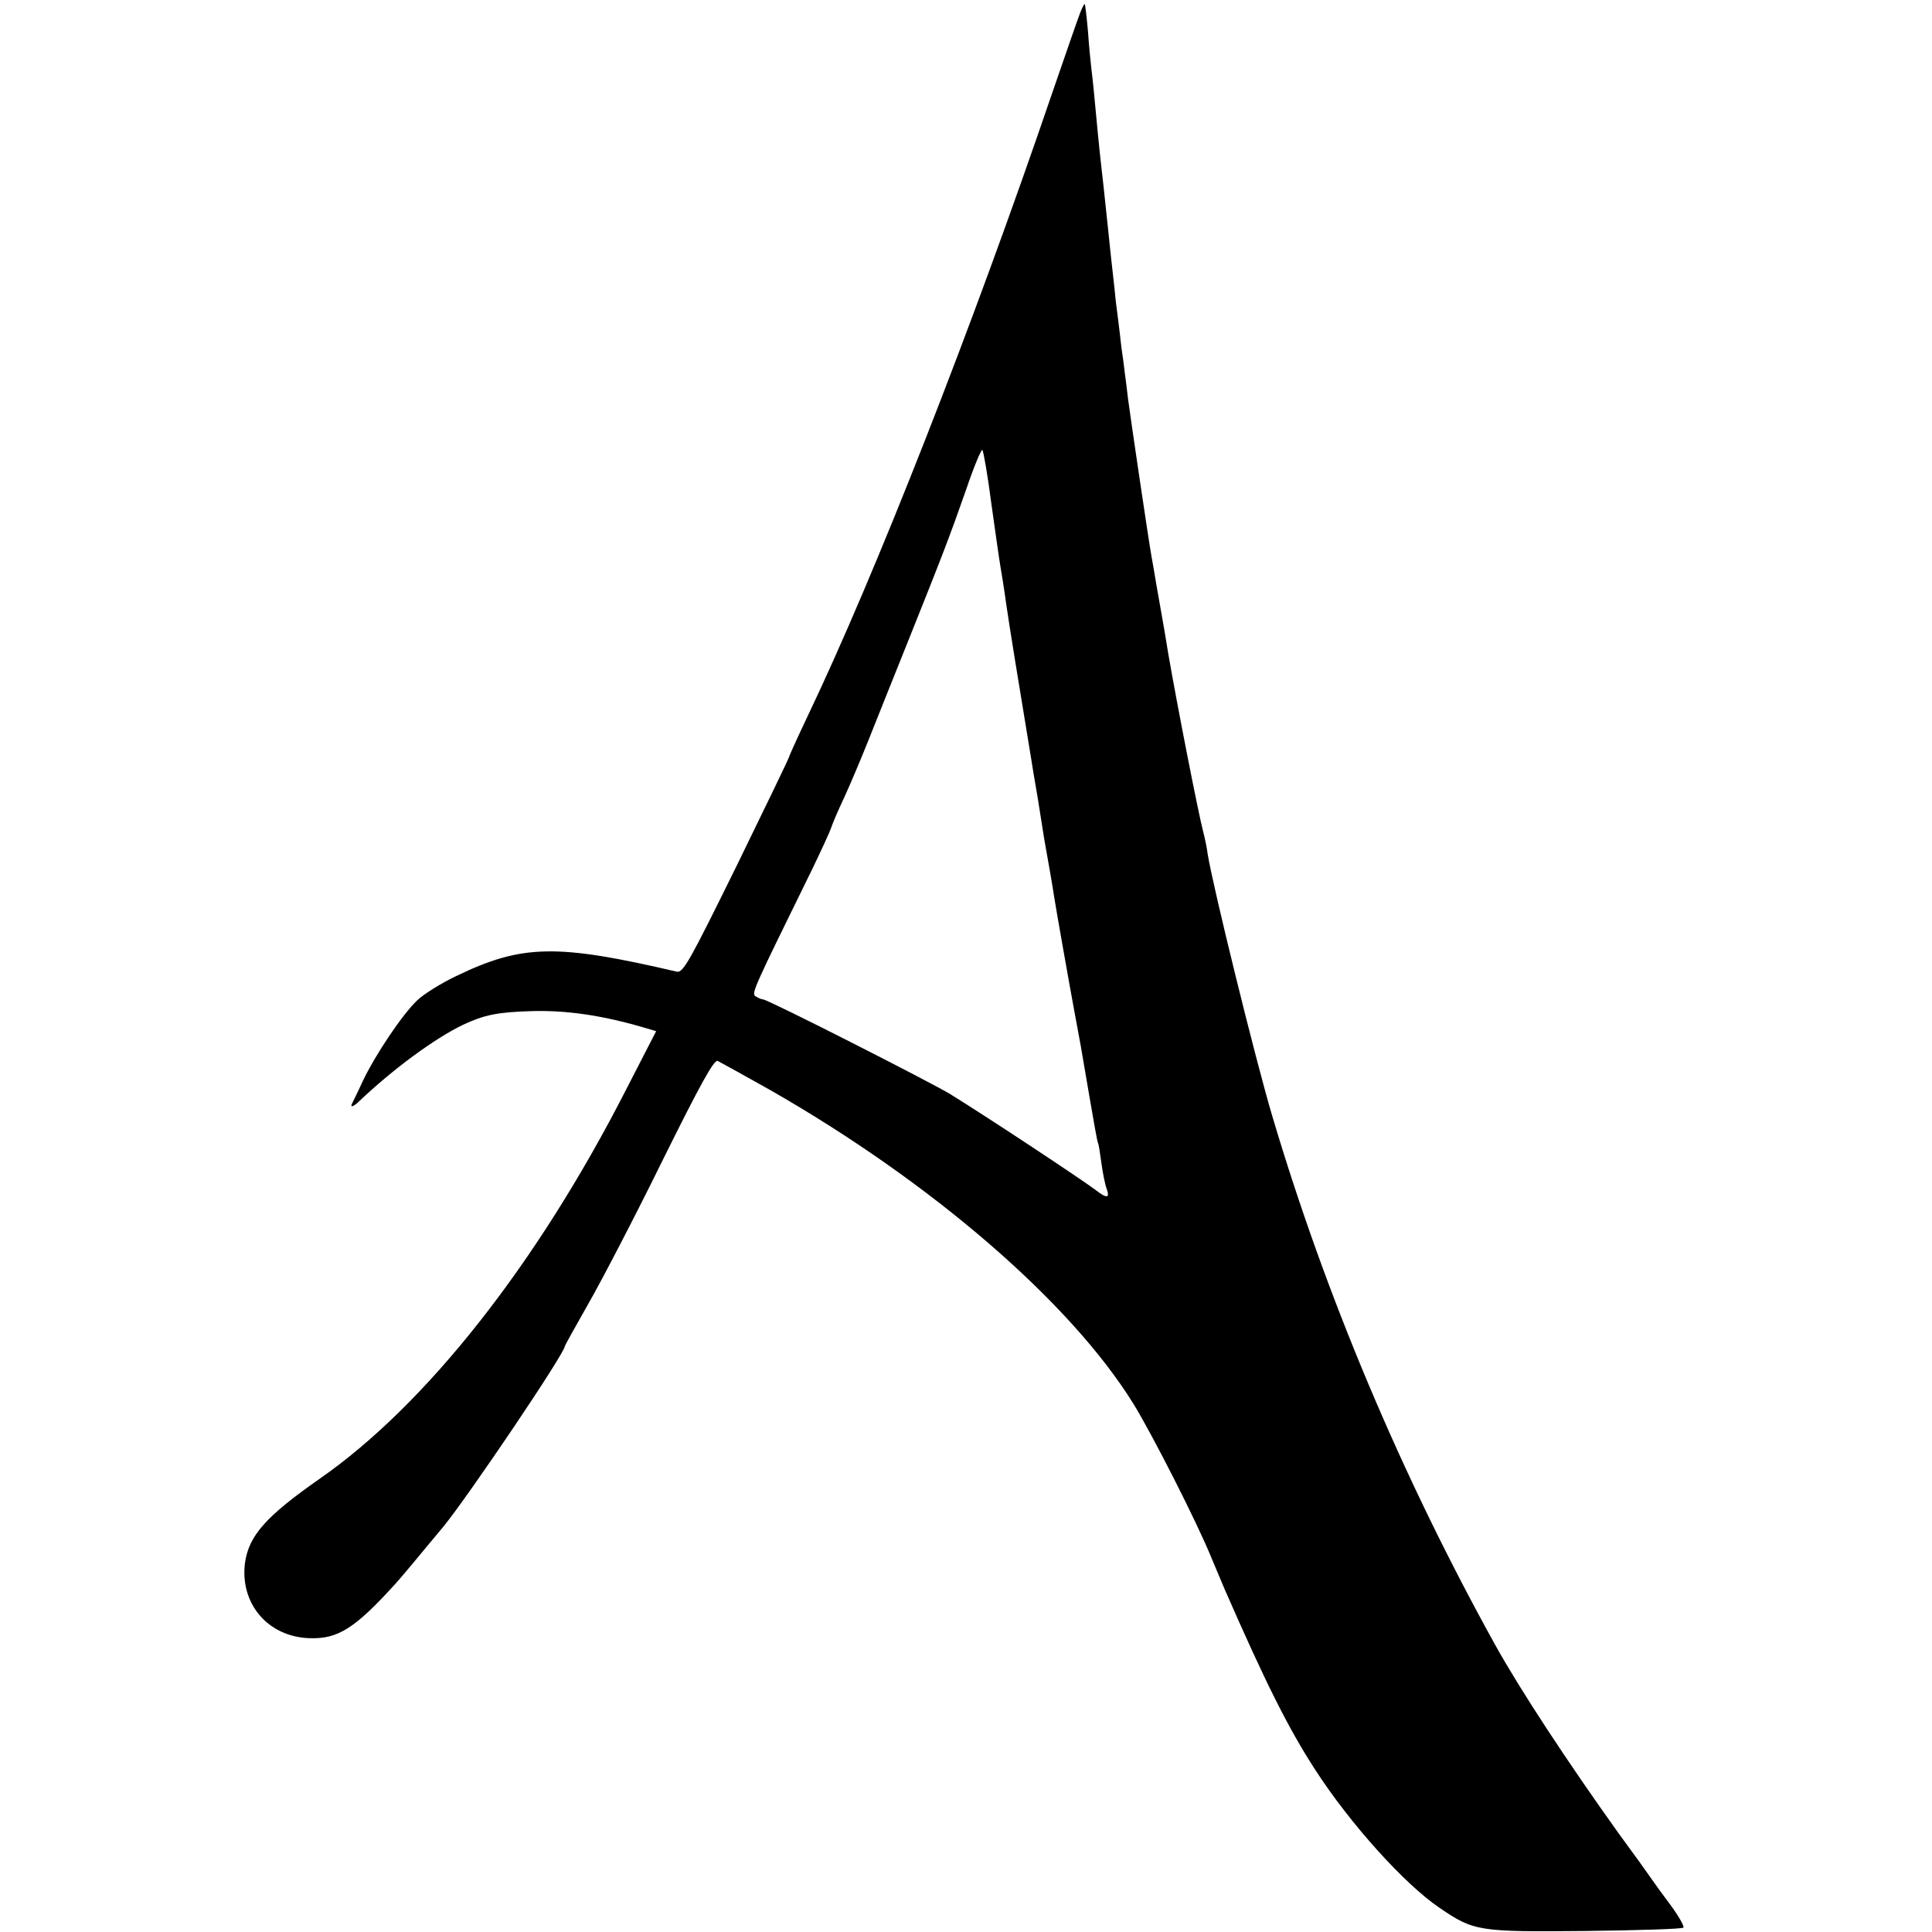 <?xml version="1.0" standalone="no"?>
<!DOCTYPE svg PUBLIC "-//W3C//DTD SVG 20010904//EN"
 "http://www.w3.org/TR/2001/REC-SVG-20010904/DTD/svg10.dtd">
<svg version="1.0" xmlns="http://www.w3.org/2000/svg"
 width="578pt" height="578pt" viewBox="0 0 578 578"
 preserveAspectRatio="xMidYMid meet">
<g transform="translate(0,578) scale(0.1,-0.1)"
fill="#000000" stroke="none">
<path d="M3232 5743 c-6 -15 -43 -122 -83 -238 -240 -704 -529 -1441 -733
-1868 -31 -65 -56 -121 -56 -123 0 -3 -71 -150 -157 -326 -139 -282 -159 -319
-178 -315 -360 84 -463 82 -660 -13 -44 -21 -96 -53 -116 -72 -44 -41 -126
-163 -164 -243 -15 -33 -30 -63 -32 -67 -6 -12 4 -9 19 5 104 99 228 190 313
231 64 30 104 38 205 41 103 3 207 -12 329 -47 l44 -13 -90 -175 c-266 -521
-598 -943 -918 -1165 -160 -112 -210 -169 -222 -250 -16 -122 68 -222 193
-226 85 -3 136 29 259 165 9 9 91 108 120 143 6 7 15 18 21 25 78 96 364 520
364 541 0 2 32 59 71 128 39 68 139 260 221 427 114 230 154 302 165 298 8 -4
79 -43 157 -87 483 -276 898 -634 1087 -939 56 -91 190 -354 233 -460 15 -36
33 -78 40 -95 123 -281 191 -417 271 -540 104 -161 267 -342 372 -413 103 -70
116 -72 437 -69 157 2 288 6 292 10 4 3 -13 33 -37 66 -24 32 -51 69 -59 81
-8 12 -51 72 -96 133 -154 215 -296 431 -372 568 -280 506 -506 1042 -666
1581 -50 168 -177 684 -193 783 -2 17 -8 46 -13 65 -15 57 -79 384 -105 535
-8 50 -17 102 -20 118 -3 15 -9 53 -15 85 -5 31 -12 71 -15 87 -9 50 -63 416
-70 470 -3 28 -8 64 -10 80 -2 17 -6 50 -10 75 -3 25 -7 63 -10 85 -3 22 -8
60 -10 85 -3 25 -7 65 -10 90 -3 25 -7 68 -10 95 -14 132 -16 152 -20 185 -2
19 -7 62 -10 95 -11 118 -16 170 -20 200 -2 17 -7 66 -10 110 -4 44 -8 81 -10
83 -1 1 -7 -10 -13 -25z m-266 -1471 c12 -86 24 -170 27 -187 3 -16 11 -66 17
-110 9 -64 40 -253 75 -465 2 -14 11 -68 20 -120 8 -52 17 -106 19 -120 9 -50
26 -146 30 -175 9 -55 45 -259 61 -345 18 -97 16 -83 45 -255 12 -71 23 -132
25 -135 2 -3 6 -29 10 -59 4 -30 11 -65 16 -78 10 -28 0 -29 -32 -4 -41 31
-311 210 -435 287 -59 36 -547 284 -561 284 -4 0 -14 4 -22 9 -14 9 -9 18 170
383 26 54 51 108 55 120 4 13 22 55 40 93 18 39 50 115 72 170 22 55 74 186
116 290 105 262 128 322 177 462 23 68 45 120 48 117 3 -3 16 -76 27 -162z"/>
</g>
</svg>
